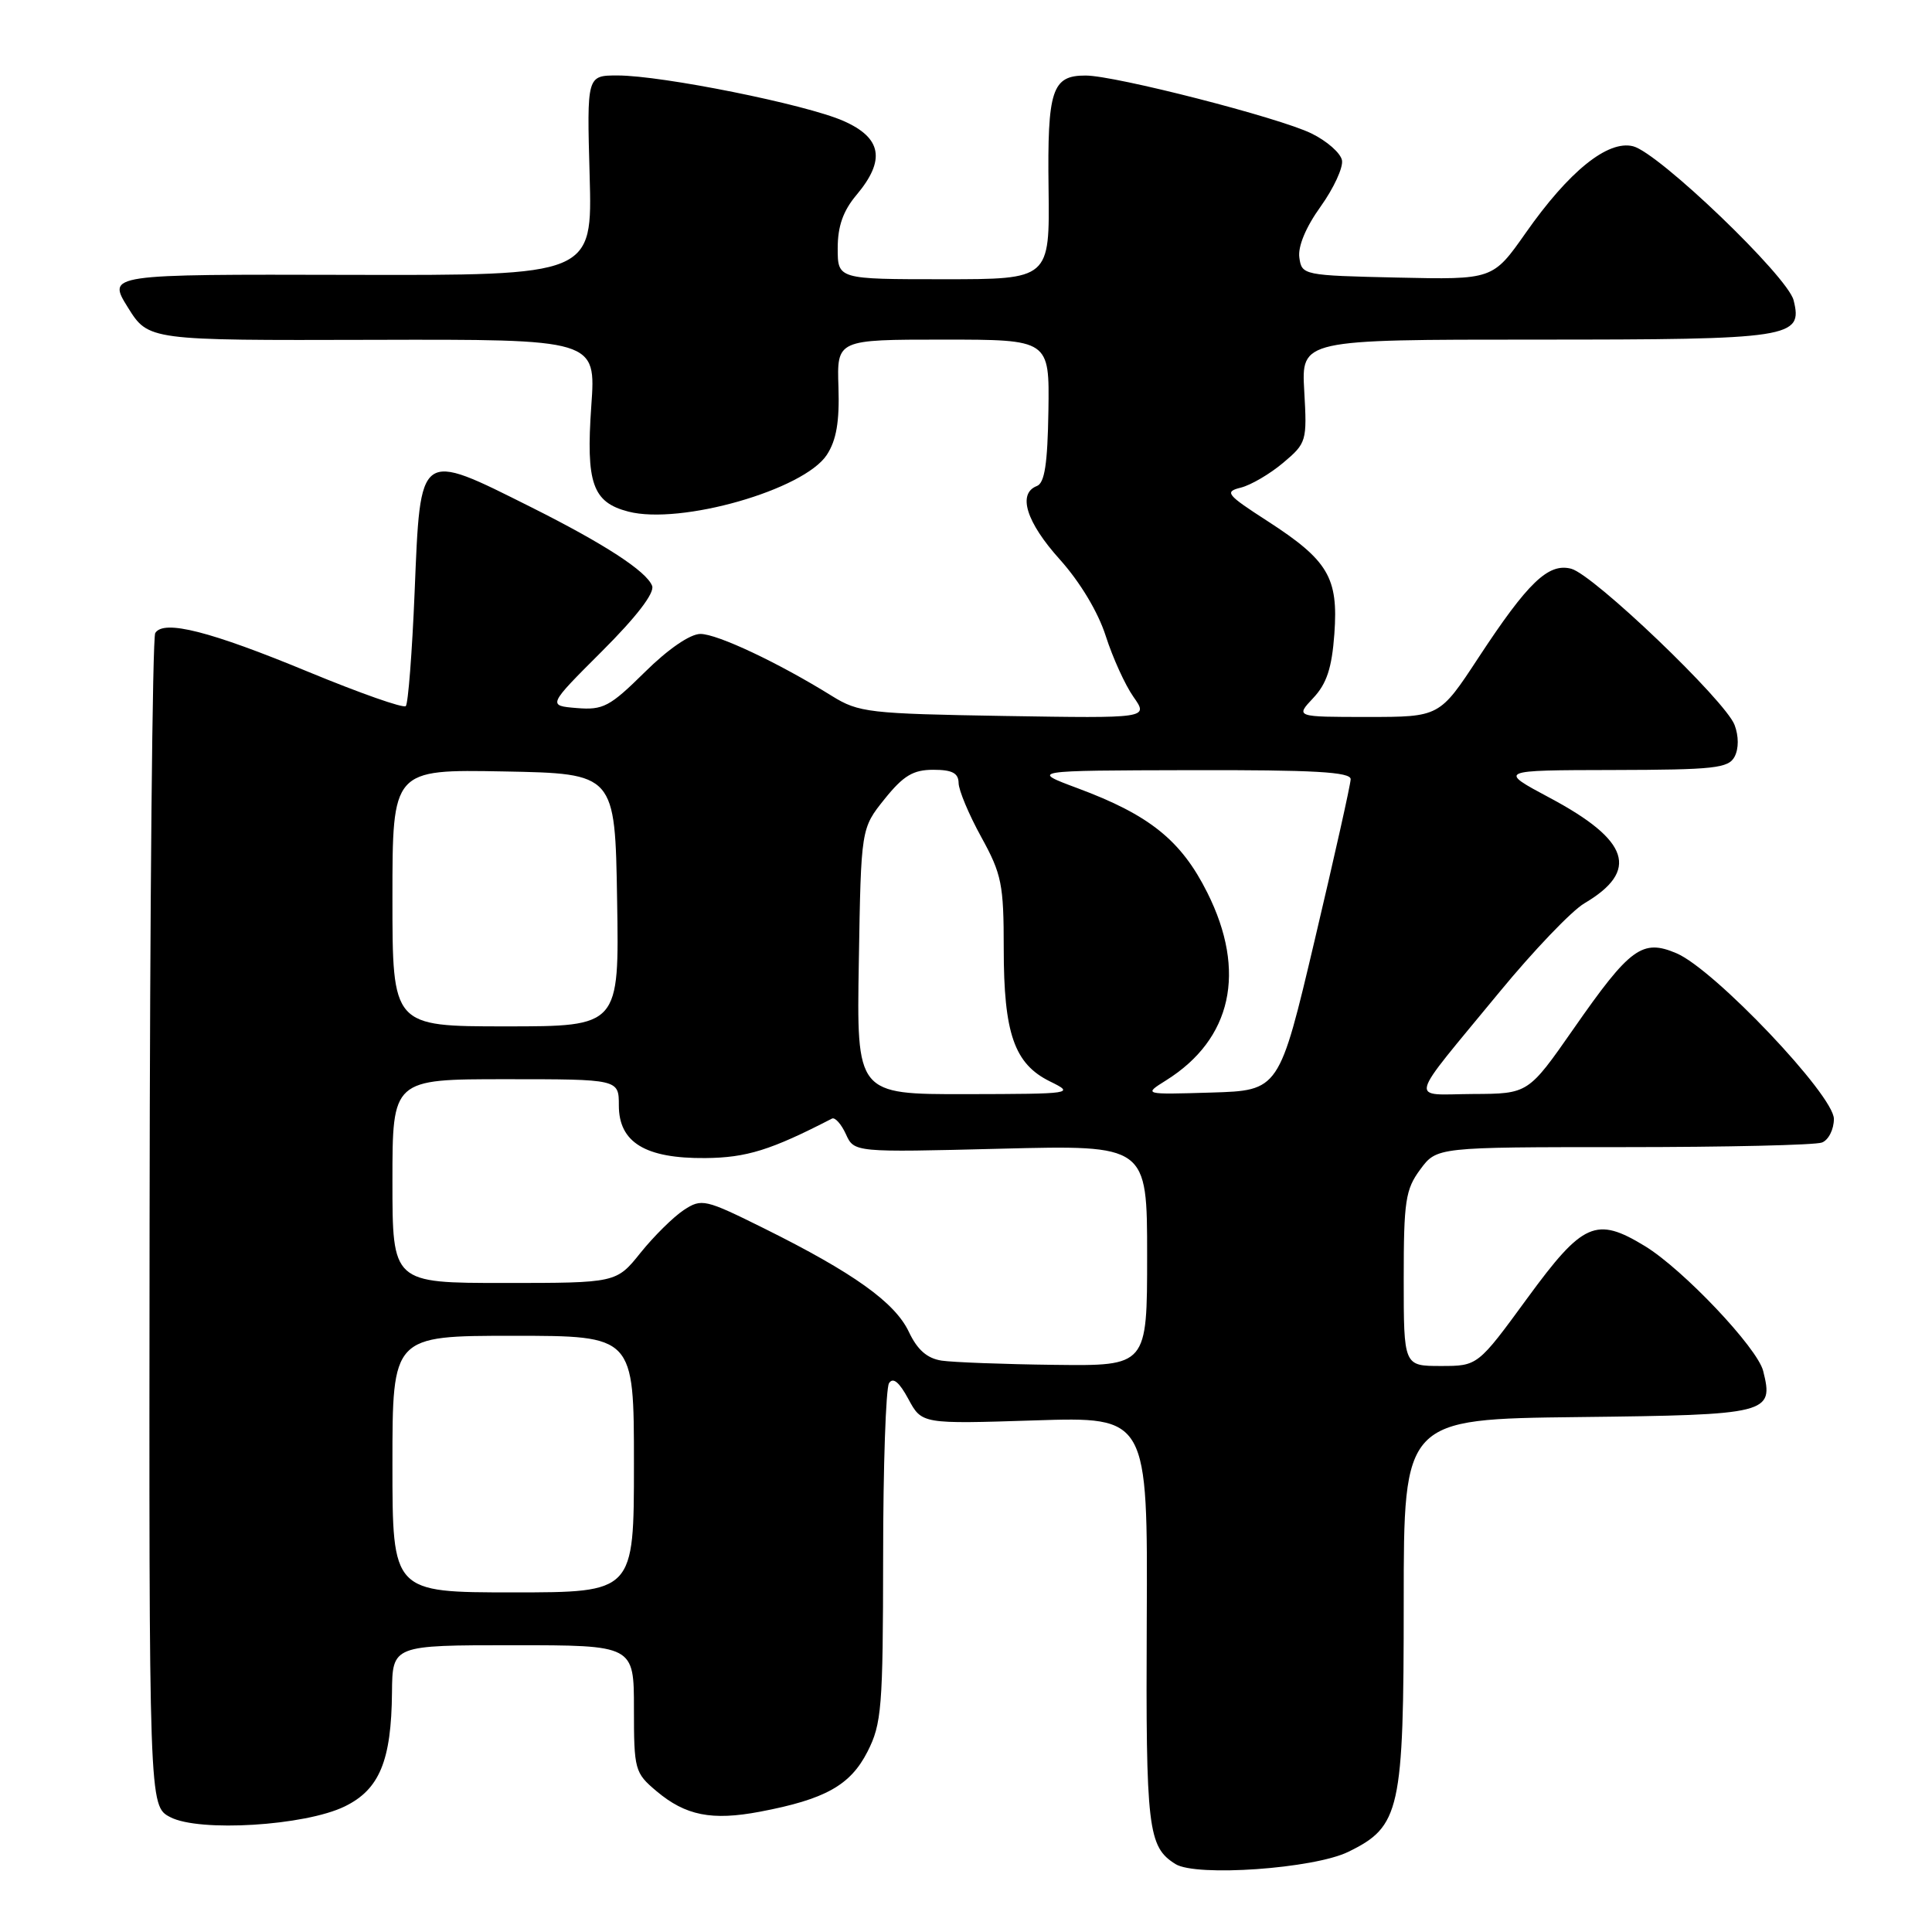 <?xml version="1.0" encoding="UTF-8" standalone="no"?>
<!DOCTYPE svg PUBLIC "-//W3C//DTD SVG 1.1//EN" "http://www.w3.org/Graphics/SVG/1.1/DTD/svg11.dtd" >
<svg xmlns="http://www.w3.org/2000/svg" xmlns:xlink="http://www.w3.org/1999/xlink" version="1.1" viewBox="0 0 256 256">
 <g >
 <path fill="currentColor"
d=" M 178.65 245.38 C 185.54 242.02 186.00 239.94 186.00 212.27 C 186.00 188.04 186.00 188.04 209.14 187.77 C 234.43 187.48 235.05 187.32 233.63 181.66 C 232.86 178.59 223.03 168.21 217.97 165.12 C 211.49 161.17 209.75 161.94 202.39 172.00 C 195.81 181.00 195.81 181.00 190.91 181.00 C 186.00 181.00 186.00 181.00 186.00 169.46 C 186.00 159.16 186.23 157.60 188.19 154.96 C 190.38 152.00 190.38 152.00 215.11 152.00 C 228.71 152.00 240.55 151.73 241.42 151.39 C 242.29 151.06 243.00 149.65 243.00 148.26 C 243.00 145.13 227.17 128.46 222.16 126.32 C 217.61 124.38 216.00 125.56 208.50 136.33 C 202.50 144.93 202.50 144.93 195.19 144.96 C 186.68 145.01 186.29 146.51 198.69 131.45 C 203.19 125.98 208.25 120.69 209.93 119.70 C 217.25 115.38 215.94 111.36 205.34 105.71 C 198.50 102.06 198.50 102.06 213.71 102.03 C 227.17 102.00 229.04 101.80 229.85 100.25 C 230.40 99.19 230.40 97.54 229.84 96.06 C 228.63 92.85 211.15 76.13 208.19 75.36 C 205.16 74.57 202.46 77.16 195.90 87.15 C 190.75 95.00 190.75 95.00 181.20 95.00 C 171.65 95.00 171.65 95.00 174.01 92.49 C 175.80 90.59 176.48 88.51 176.81 83.99 C 177.35 76.53 176.00 74.25 167.94 69.04 C 162.49 65.52 162.21 65.16 164.43 64.61 C 165.76 64.27 168.28 62.80 170.03 61.32 C 173.12 58.72 173.20 58.46 172.82 51.82 C 172.43 45.00 172.43 45.00 203.53 45.00 C 237.43 45.00 238.91 44.77 237.66 39.78 C 236.86 36.61 219.80 20.24 216.39 19.38 C 213.04 18.54 207.89 22.69 202.16 30.87 C 197.81 37.06 197.81 37.06 185.16 36.78 C 172.70 36.50 172.49 36.46 172.17 34.13 C 171.96 32.67 173.03 30.09 174.99 27.37 C 176.72 24.95 178.00 22.19 177.82 21.24 C 177.64 20.28 175.82 18.68 173.77 17.68 C 169.48 15.58 147.80 10.02 143.87 10.01 C 139.39 9.99 138.77 11.89 138.94 24.98 C 139.09 37.00 139.09 37.00 125.05 37.00 C 111.00 37.00 111.00 37.00 111.00 32.89 C 111.00 29.97 111.72 27.93 113.50 25.82 C 117.37 21.21 116.85 18.26 111.75 16.02 C 106.78 13.83 87.72 10.00 81.83 10.00 C 77.76 10.00 77.76 10.00 78.13 23.25 C 78.50 36.50 78.50 36.50 46.36 36.42 C 14.21 36.34 14.21 36.34 16.94 40.73 C 19.67 45.11 19.67 45.11 49.33 45.03 C 78.98 44.95 78.98 44.95 78.35 53.78 C 77.63 64.04 78.51 66.56 83.26 67.79 C 90.18 69.58 106.52 64.91 109.56 60.27 C 110.82 58.34 111.25 55.88 111.10 51.30 C 110.89 45.00 110.89 45.00 124.98 45.00 C 139.06 45.00 139.06 45.00 138.92 54.44 C 138.81 61.46 138.42 64.01 137.39 64.40 C 134.80 65.40 135.98 69.19 140.43 74.13 C 143.12 77.13 145.51 81.11 146.52 84.28 C 147.44 87.15 149.09 90.78 150.19 92.34 C 152.19 95.18 152.19 95.18 133.10 94.87 C 115.13 94.57 113.79 94.42 110.25 92.23 C 103.16 87.82 95.05 84.00 92.81 84.00 C 91.45 84.00 88.53 86.00 85.43 89.07 C 80.80 93.64 79.92 94.11 76.42 93.82 C 72.55 93.50 72.55 93.50 79.76 86.30 C 84.34 81.73 86.77 78.56 86.41 77.63 C 85.67 75.70 80.11 72.08 70.41 67.22 C 55.42 59.72 55.72 59.51 54.94 78.45 C 54.61 86.45 54.08 93.25 53.77 93.56 C 53.46 93.88 47.68 91.84 40.92 89.05 C 27.83 83.63 21.69 82.07 20.57 83.88 C 20.20 84.49 19.86 119.71 19.82 162.15 C 19.74 239.31 19.74 239.31 22.56 240.78 C 26.39 242.79 40.42 241.93 45.68 239.36 C 50.28 237.12 51.86 233.31 51.94 224.25 C 52.00 218.00 52.00 218.00 68.00 218.00 C 84.00 218.00 84.00 218.00 84.00 226.41 C 84.00 234.51 84.11 234.91 86.98 237.33 C 90.84 240.58 94.31 241.27 100.70 240.06 C 109.35 238.42 112.67 236.56 114.94 232.12 C 116.83 228.41 117.00 226.30 117.02 206.29 C 117.02 194.31 117.38 183.95 117.80 183.28 C 118.33 182.45 119.15 183.13 120.36 185.37 C 122.15 188.69 122.15 188.69 137.11 188.21 C 152.08 187.73 152.08 187.73 151.95 214.76 C 151.82 242.37 152.10 244.71 155.76 247.00 C 158.51 248.71 174.09 247.61 178.65 245.38 Z  M 52.00 194.00 C 52.00 177.00 52.00 177.00 68.00 177.00 C 84.00 177.00 84.00 177.00 84.00 194.00 C 84.00 211.00 84.00 211.00 68.00 211.00 C 52.00 211.00 52.00 211.00 52.00 194.00 Z  M 124.77 180.29 C 122.84 179.99 121.55 178.86 120.42 176.46 C 118.57 172.57 113.08 168.65 101.29 162.79 C 93.41 158.88 92.98 158.78 90.60 160.34 C 89.24 161.24 86.67 163.77 84.89 165.98 C 81.67 170.00 81.67 170.00 66.83 170.00 C 52.00 170.00 52.00 170.00 52.00 156.50 C 52.00 143.00 52.00 143.00 67.00 143.00 C 82.00 143.00 82.00 143.00 82.00 146.48 C 82.00 151.38 85.51 153.52 93.46 153.45 C 98.92 153.40 102.14 152.40 110.24 148.22 C 110.64 148.01 111.47 148.94 112.08 150.27 C 113.18 152.70 113.18 152.70 132.59 152.21 C 152.00 151.72 152.00 151.72 152.00 166.36 C 152.00 181.00 152.00 181.00 139.75 180.85 C 133.01 180.77 126.27 180.51 124.77 180.29 Z  M 113.80 127.39 C 114.09 109.77 114.09 109.77 117.21 105.88 C 119.71 102.77 121.00 102.00 123.67 102.00 C 126.17 102.00 127.00 102.44 127.02 103.75 C 127.03 104.71 128.38 107.93 130.02 110.91 C 132.73 115.83 133.00 117.17 133.00 125.69 C 133.00 136.93 134.40 140.97 139.12 143.29 C 142.43 144.92 142.22 144.95 128.00 144.98 C 113.50 145.00 113.50 145.00 113.80 127.39 Z  M 154.50 143.16 C 163.23 137.70 165.21 128.73 159.98 118.29 C 156.52 111.36 152.33 107.99 142.78 104.44 C 136.50 102.10 136.50 102.10 157.75 102.05 C 174.12 102.01 178.99 102.29 178.97 103.25 C 178.96 103.94 176.82 113.50 174.22 124.50 C 169.50 144.50 169.50 144.50 160.50 144.77 C 151.50 145.04 151.50 145.04 154.50 143.16 Z  M 52.00 118.97 C 52.00 101.95 52.00 101.95 66.75 102.22 C 81.50 102.50 81.50 102.50 81.77 119.25 C 82.05 136.00 82.05 136.00 67.02 136.00 C 52.00 136.00 52.00 136.00 52.00 118.97 Z "/>
</g>
</svg>